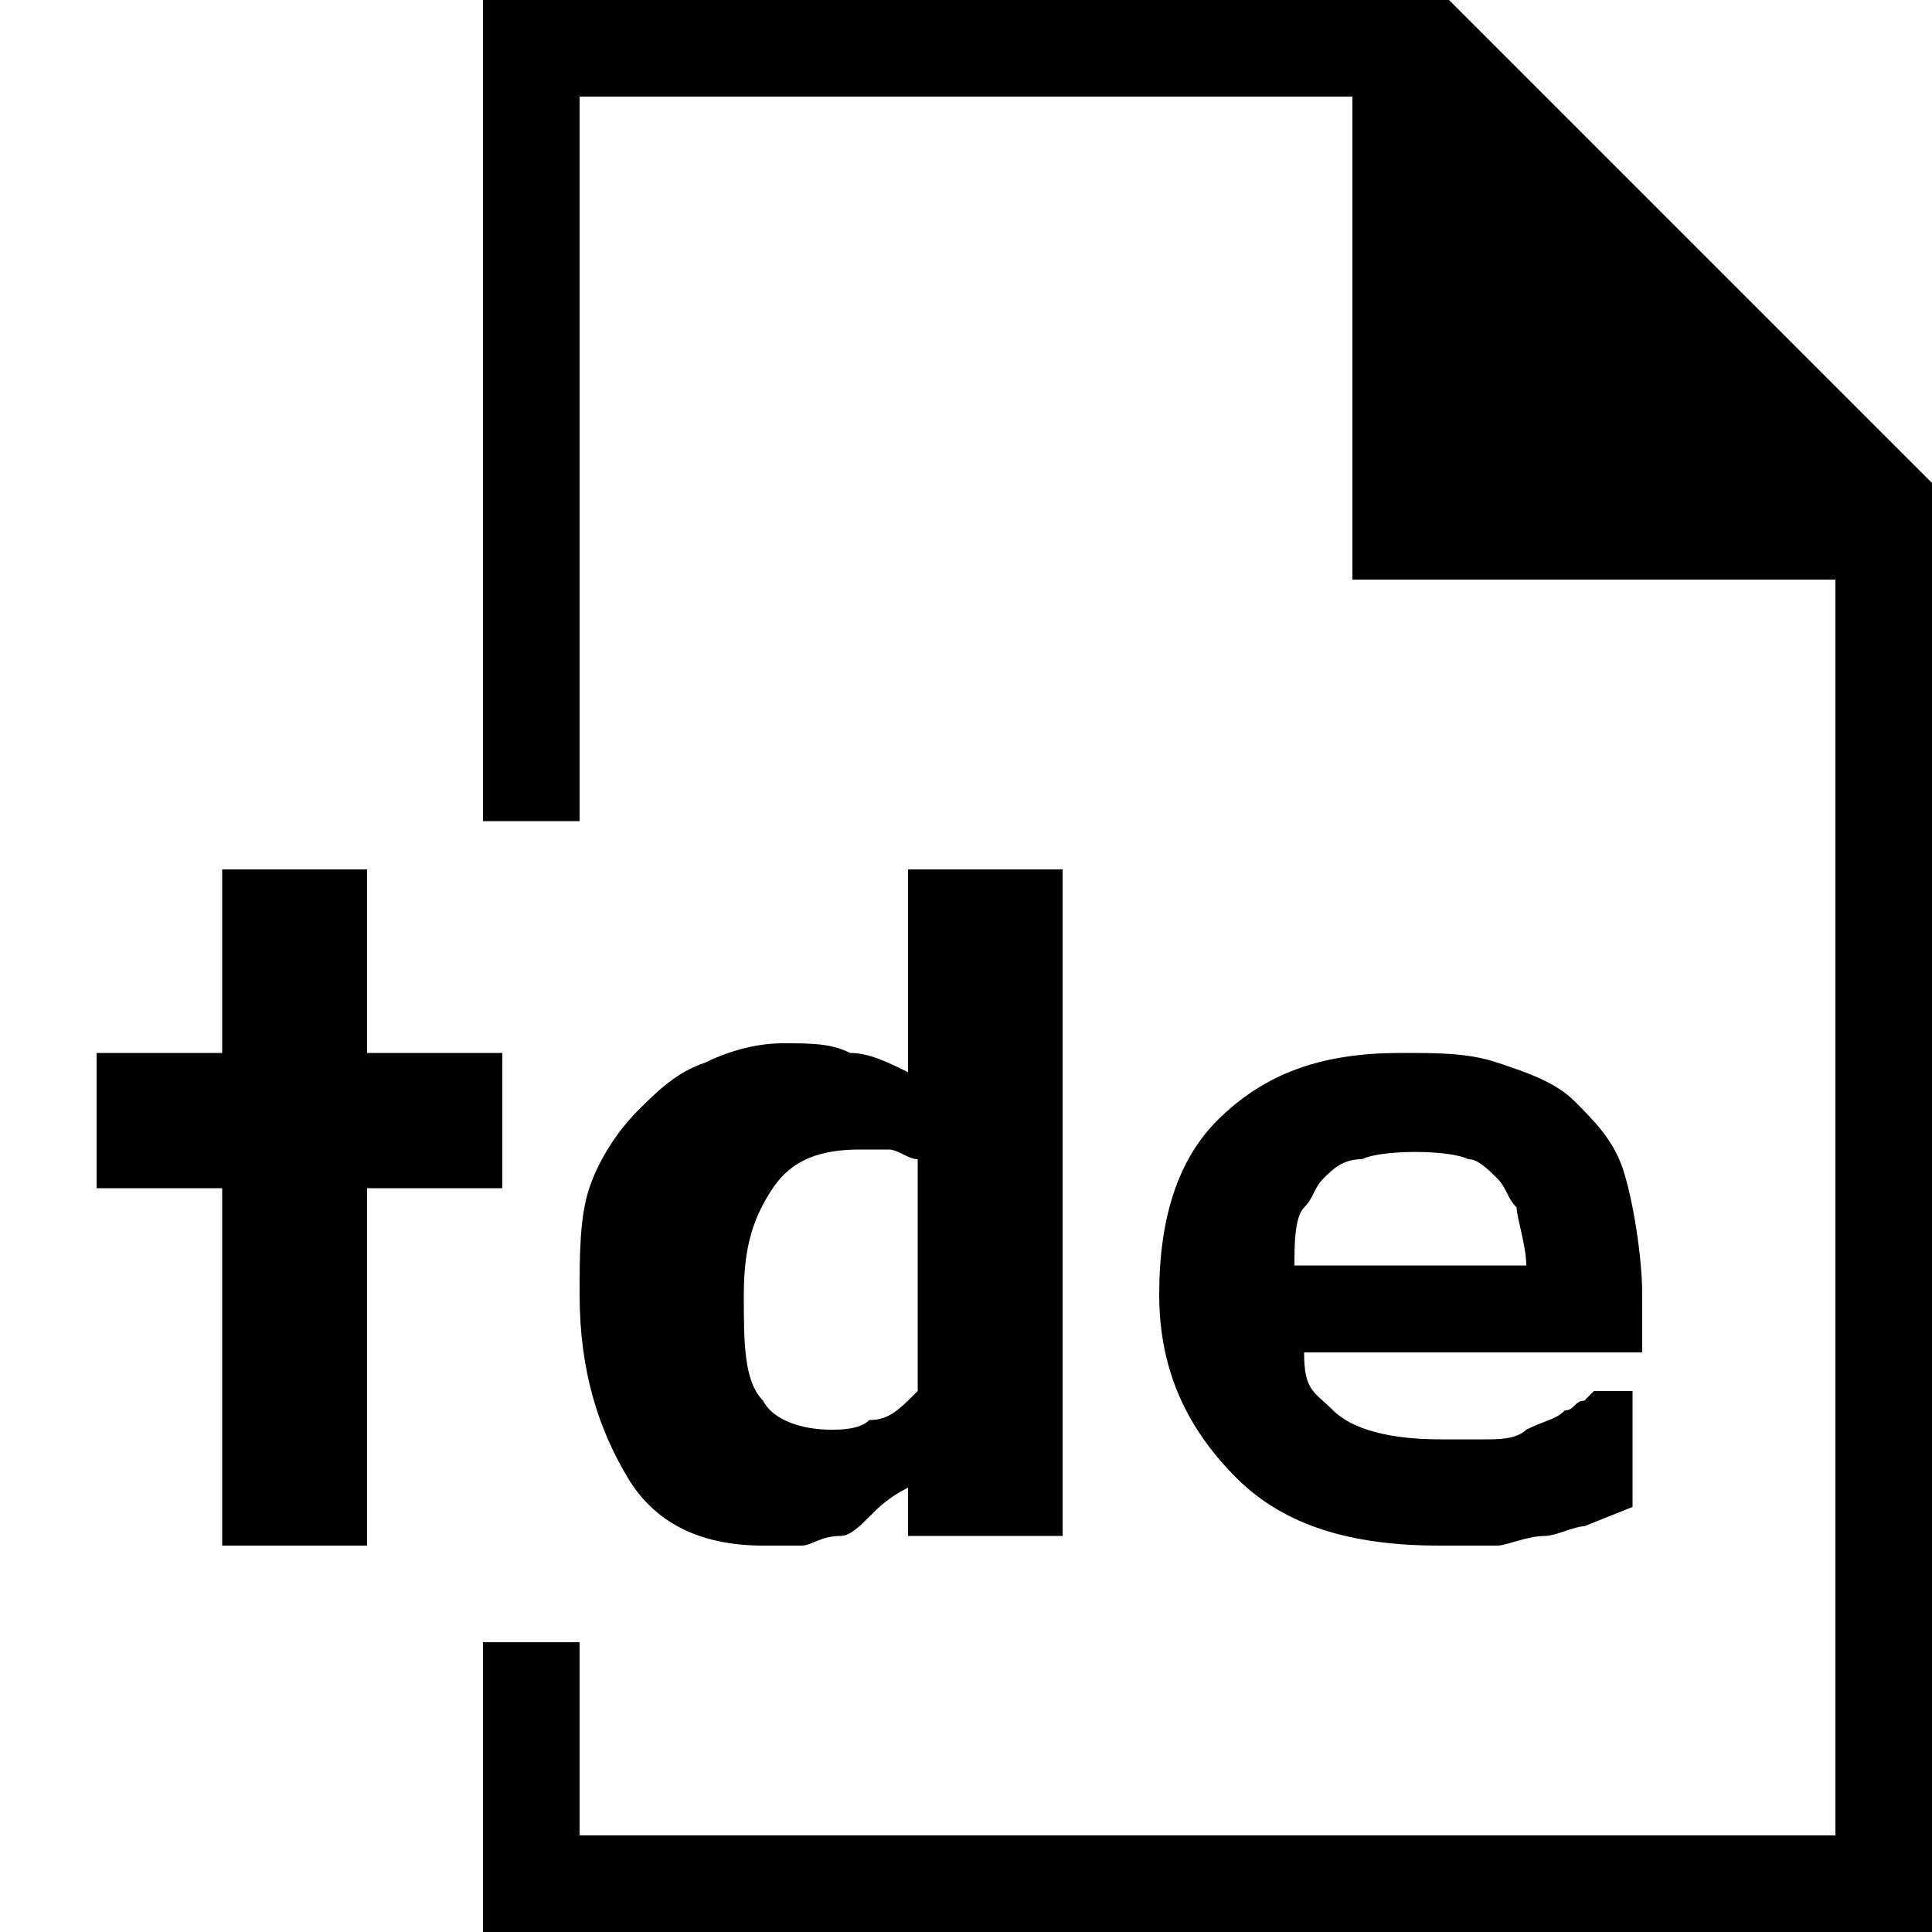 <svg xmlns="http://www.w3.org/2000/svg" height="20" viewBox="0 0 20 20"><path d="M15 0H5v8.5h1V1h8v5h5v13H6v-2H5v3h15V5z"/><path d="M11 15.9V9H9.4v2.1c-.2-.1-.4-.2-.6-.2-.2-.1-.4-.1-.7-.1-.3 0-.6.1-.8.2-.3.1-.5.3-.7.5-.2.2-.4.5-.5.8S6 13 6 13.4c0 .8.2 1.4.5 1.9s.8.7 1.4.7h.4c.1 0 .2-.1.4-.1.1 0 .2-.1.3-.2.1-.1.2-.2.4-.3v.5H11zm-2-1.2c-.1.1-.3.1-.4.1-.3 0-.6-.1-.7-.3-.2-.2-.2-.6-.2-1.1 0-.5.1-.8.3-1.1.2-.3.5-.4.9-.4h.3c.1 0 .2.1.3.1v2.4c-.2.2-.3.3-.5.3zm8-1.3c0-.4-.1-1-.2-1.3-.1-.3-.3-.5-.5-.7-.2-.2-.5-.3-.8-.4-.3-.1-.6-.1-1-.1-.8 0-1.4.2-1.9.7-.4.4-.6 1-.6 1.8s.3 1.4.8 1.9 1.2.7 2.1.7h.6c.1 0 .3-.1.5-.1.1 0 .3-.1.4-.1l.5-.2v-1.2h-.4l-.1.1c-.1 0-.1.1-.2.1-.1.1-.2.1-.4.2-.1.1-.3.1-.4.1h-.5c-.5 0-.9-.1-1.1-.3-.2-.2-.3-.2-.3-.6H17v-.6zm-3.6-.3c0-.2 0-.5.1-.6.1-.1.1-.2.2-.3.1-.1.2-.2.4-.2.2-.1.9-.1 1.1 0 .1 0 .2.1.3.2.1.1.1.2.2.3 0 .1.1.4.1.6h-2.4zm-8.2-.8v-1.4H3.8V9H2.3v1.9H1v1.4h1.3V16h1.5v-3.7z"/></svg>
